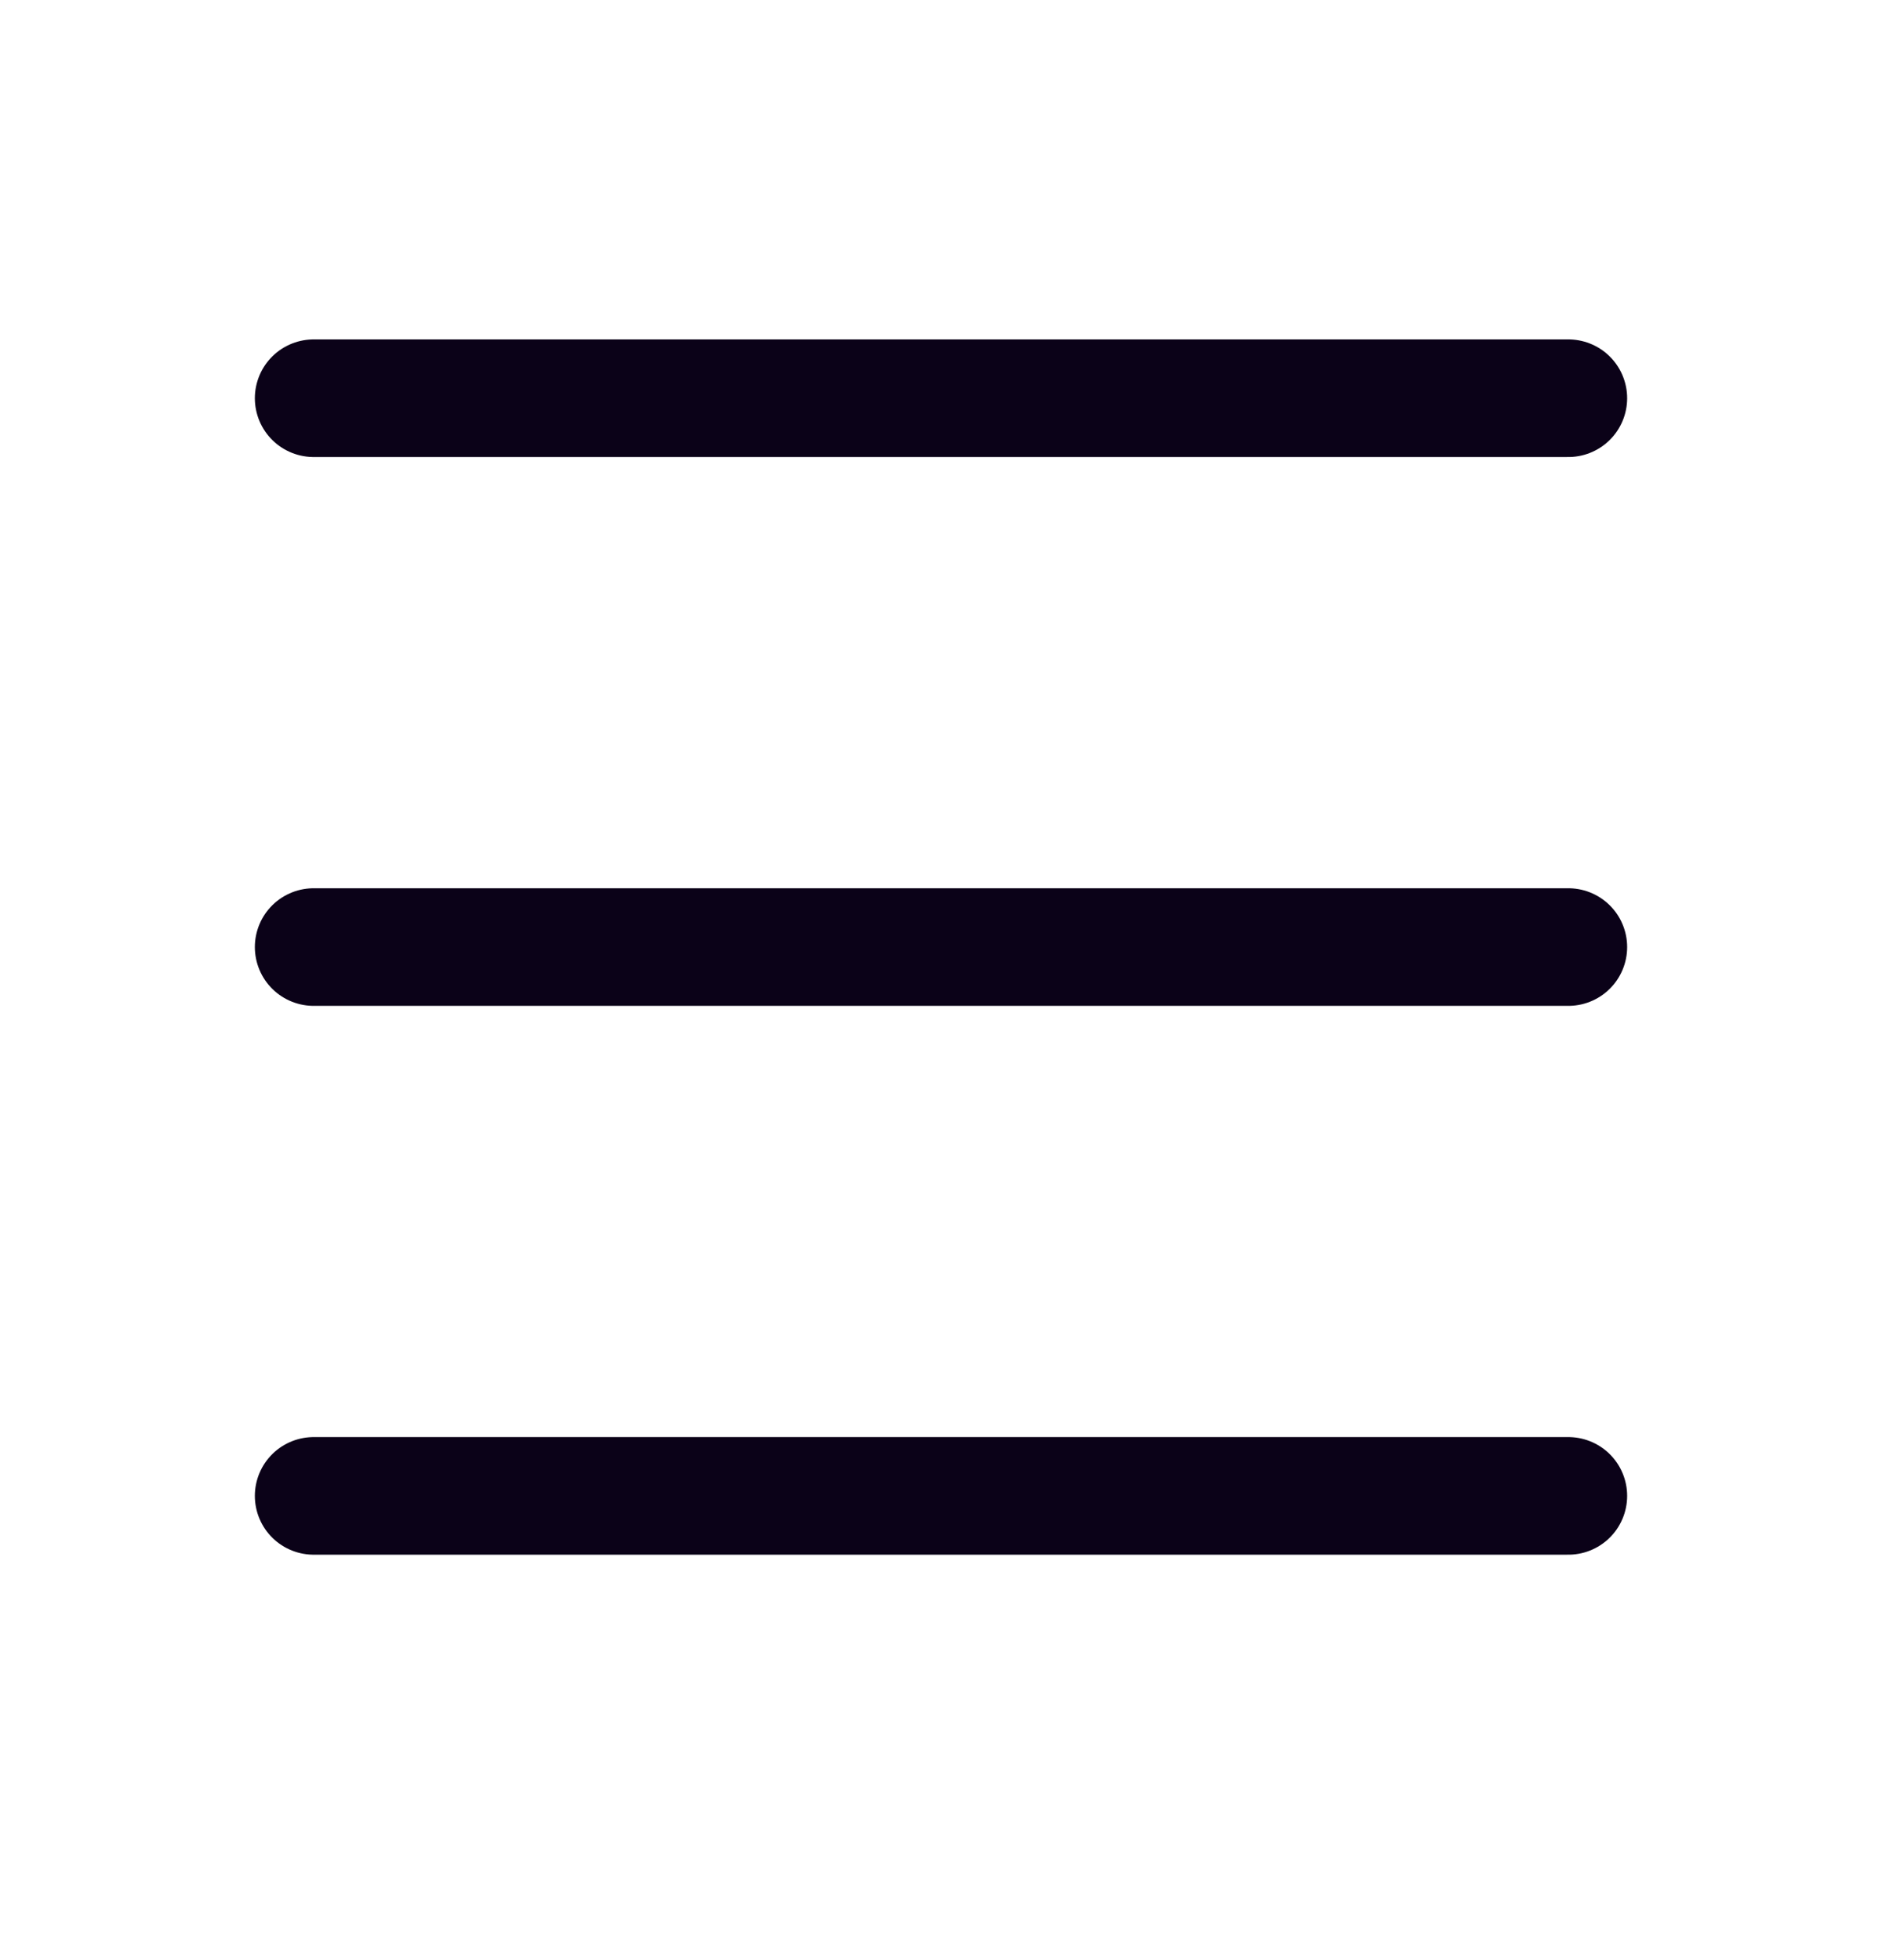 <svg width="24" height="25" viewBox="0 0 24 25" fill="none" xmlns="http://www.w3.org/2000/svg">
<path d="M4 5.079H20" stroke="#0B0218" stroke-width="1.5" stroke-linecap="round" stroke-linejoin="round"/>
<path d="M4 12.079H20" stroke="#0B0218" stroke-width="1.5" stroke-linecap="round" stroke-linejoin="round"/>
<path d="M4 19.079H20" stroke="#0B0218" stroke-width="1.5" stroke-linecap="round" stroke-linejoin="round"/>
</svg>
